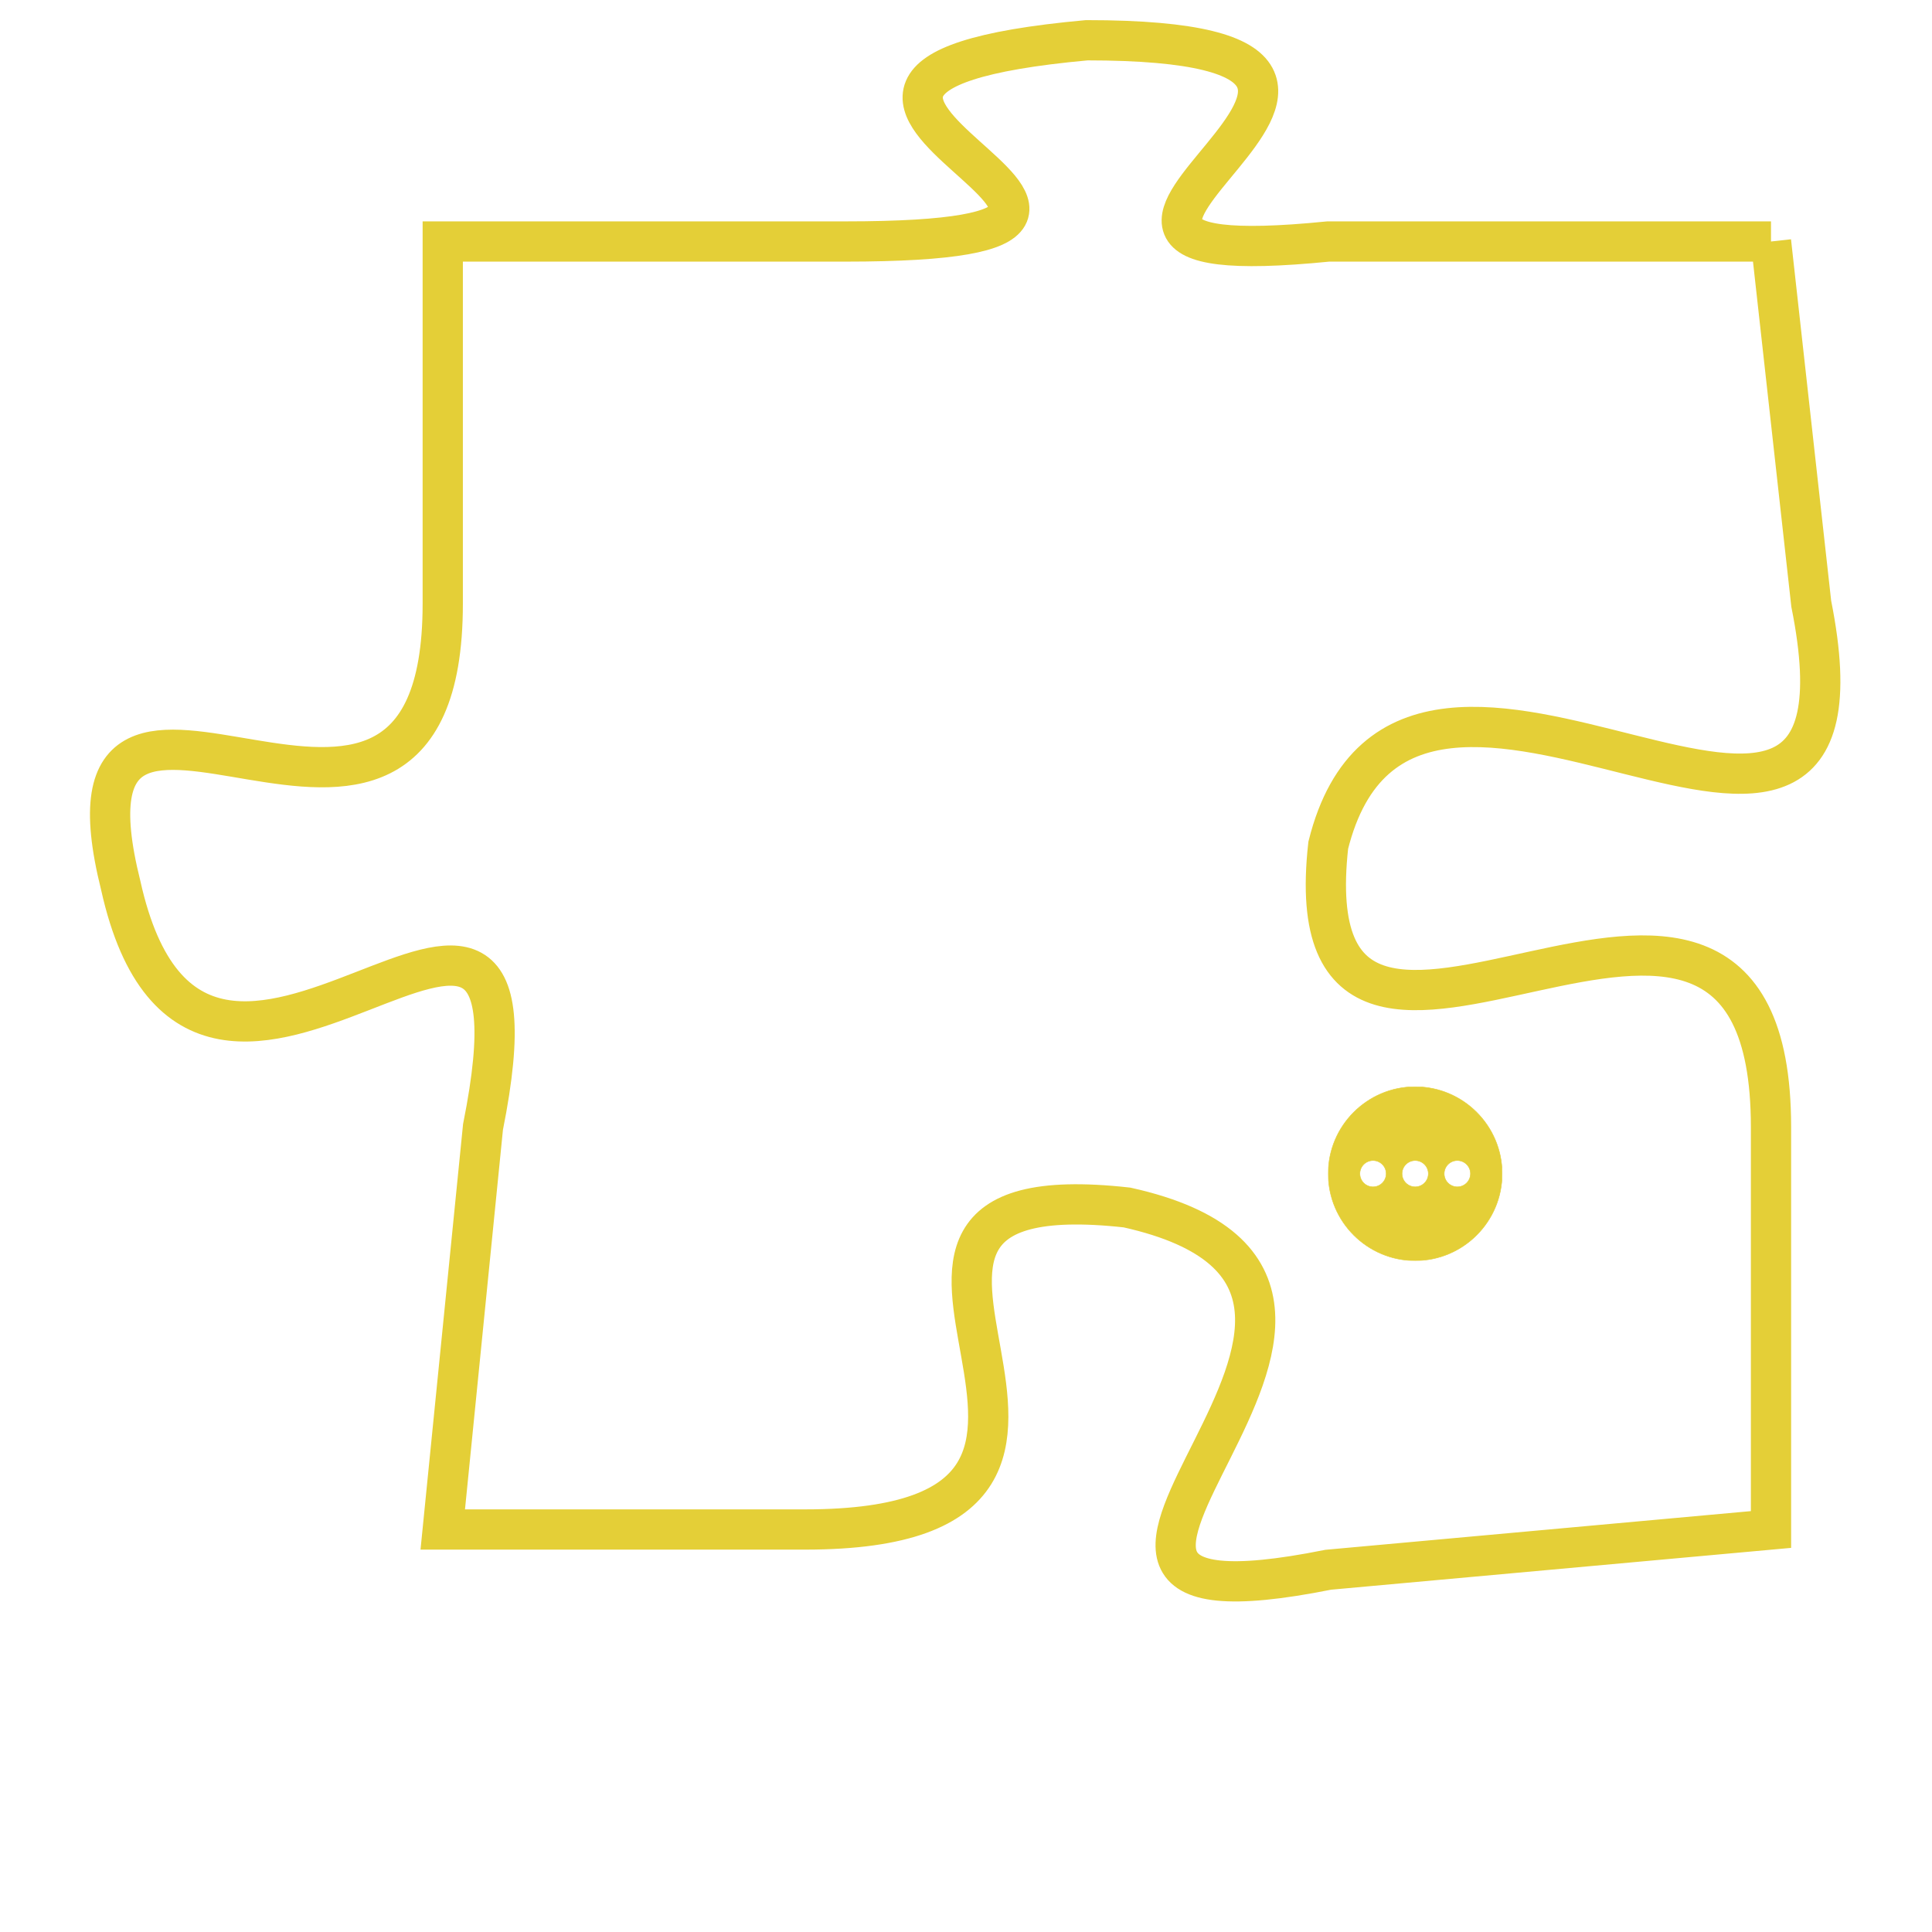 <svg version="1.1" xmlns="http://www.w3.org/2000/svg" xmlns:xlink="http://www.w3.org/1999/xlink" fill="transparent" x="0" y="0" width="350" height="350" preserveAspectRatio="xMinYMin slice"><style type="text/css">.links{fill:transparent;stroke: #E4CF37;}.links:hover{fill:#63D272; opacity:0.4;}</style><defs><g id="allt"><path id="t1765" d="M2508,416 L2497,416 C2487,417 2502,411 2491,411 C2480,412 2496,416 2485,416 L2475,416 2475,416 L2475,425 C2475,434 2465,424 2467,432 C2469,441 2478,428 2476,438 L2475,448 2475,448 L2484,448 C2494,448 2483,439 2492,440 C2501,442 2487,451 2497,449 L2508,448 2508,448 L2508,438 C2508,428 2496,440 2497,431 C2499,423 2511,435 2509,425 L2508,416"/></g><clipPath id="c" clipRule="evenodd" fill="transparent"><use href="#t1765"/></clipPath></defs><svg viewBox="2464 410 48 42" preserveAspectRatio="xMinYMin meet"><svg width="4380" height="2430"><g><image crossorigin="anonymous" x="0" y="0" href="https://nftpuzzle.license-token.com/assets/completepuzzle.svg" width="100%" height="100%" /><g class="links"><use href="#t1765"/></g></g></svg><svg x="2497" y="437" height="9%" width="9%" viewBox="0 0 330 330"><g><a xlink:href="https://nftpuzzle.license-token.com/" class="links"><title>See the most innovative NFT based token software licensing project</title><path fill="#E4CF37" id="more" d="M165,0C74.019,0,0,74.019,0,165s74.019,165,165,165s165-74.019,165-165S255.981,0,165,0z M85,190 c-13.785,0-25-11.215-25-25s11.215-25,25-25s25,11.215,25,25S98.785,190,85,190z M165,190c-13.785,0-25-11.215-25-25 s11.215-25,25-25s25,11.215,25,25S178.785,190,165,190z M245,190c-13.785,0-25-11.215-25-25s11.215-25,25-25 c13.785,0,25,11.215,25,25S258.785,190,245,190z"></path></a></g></svg></svg></svg>
